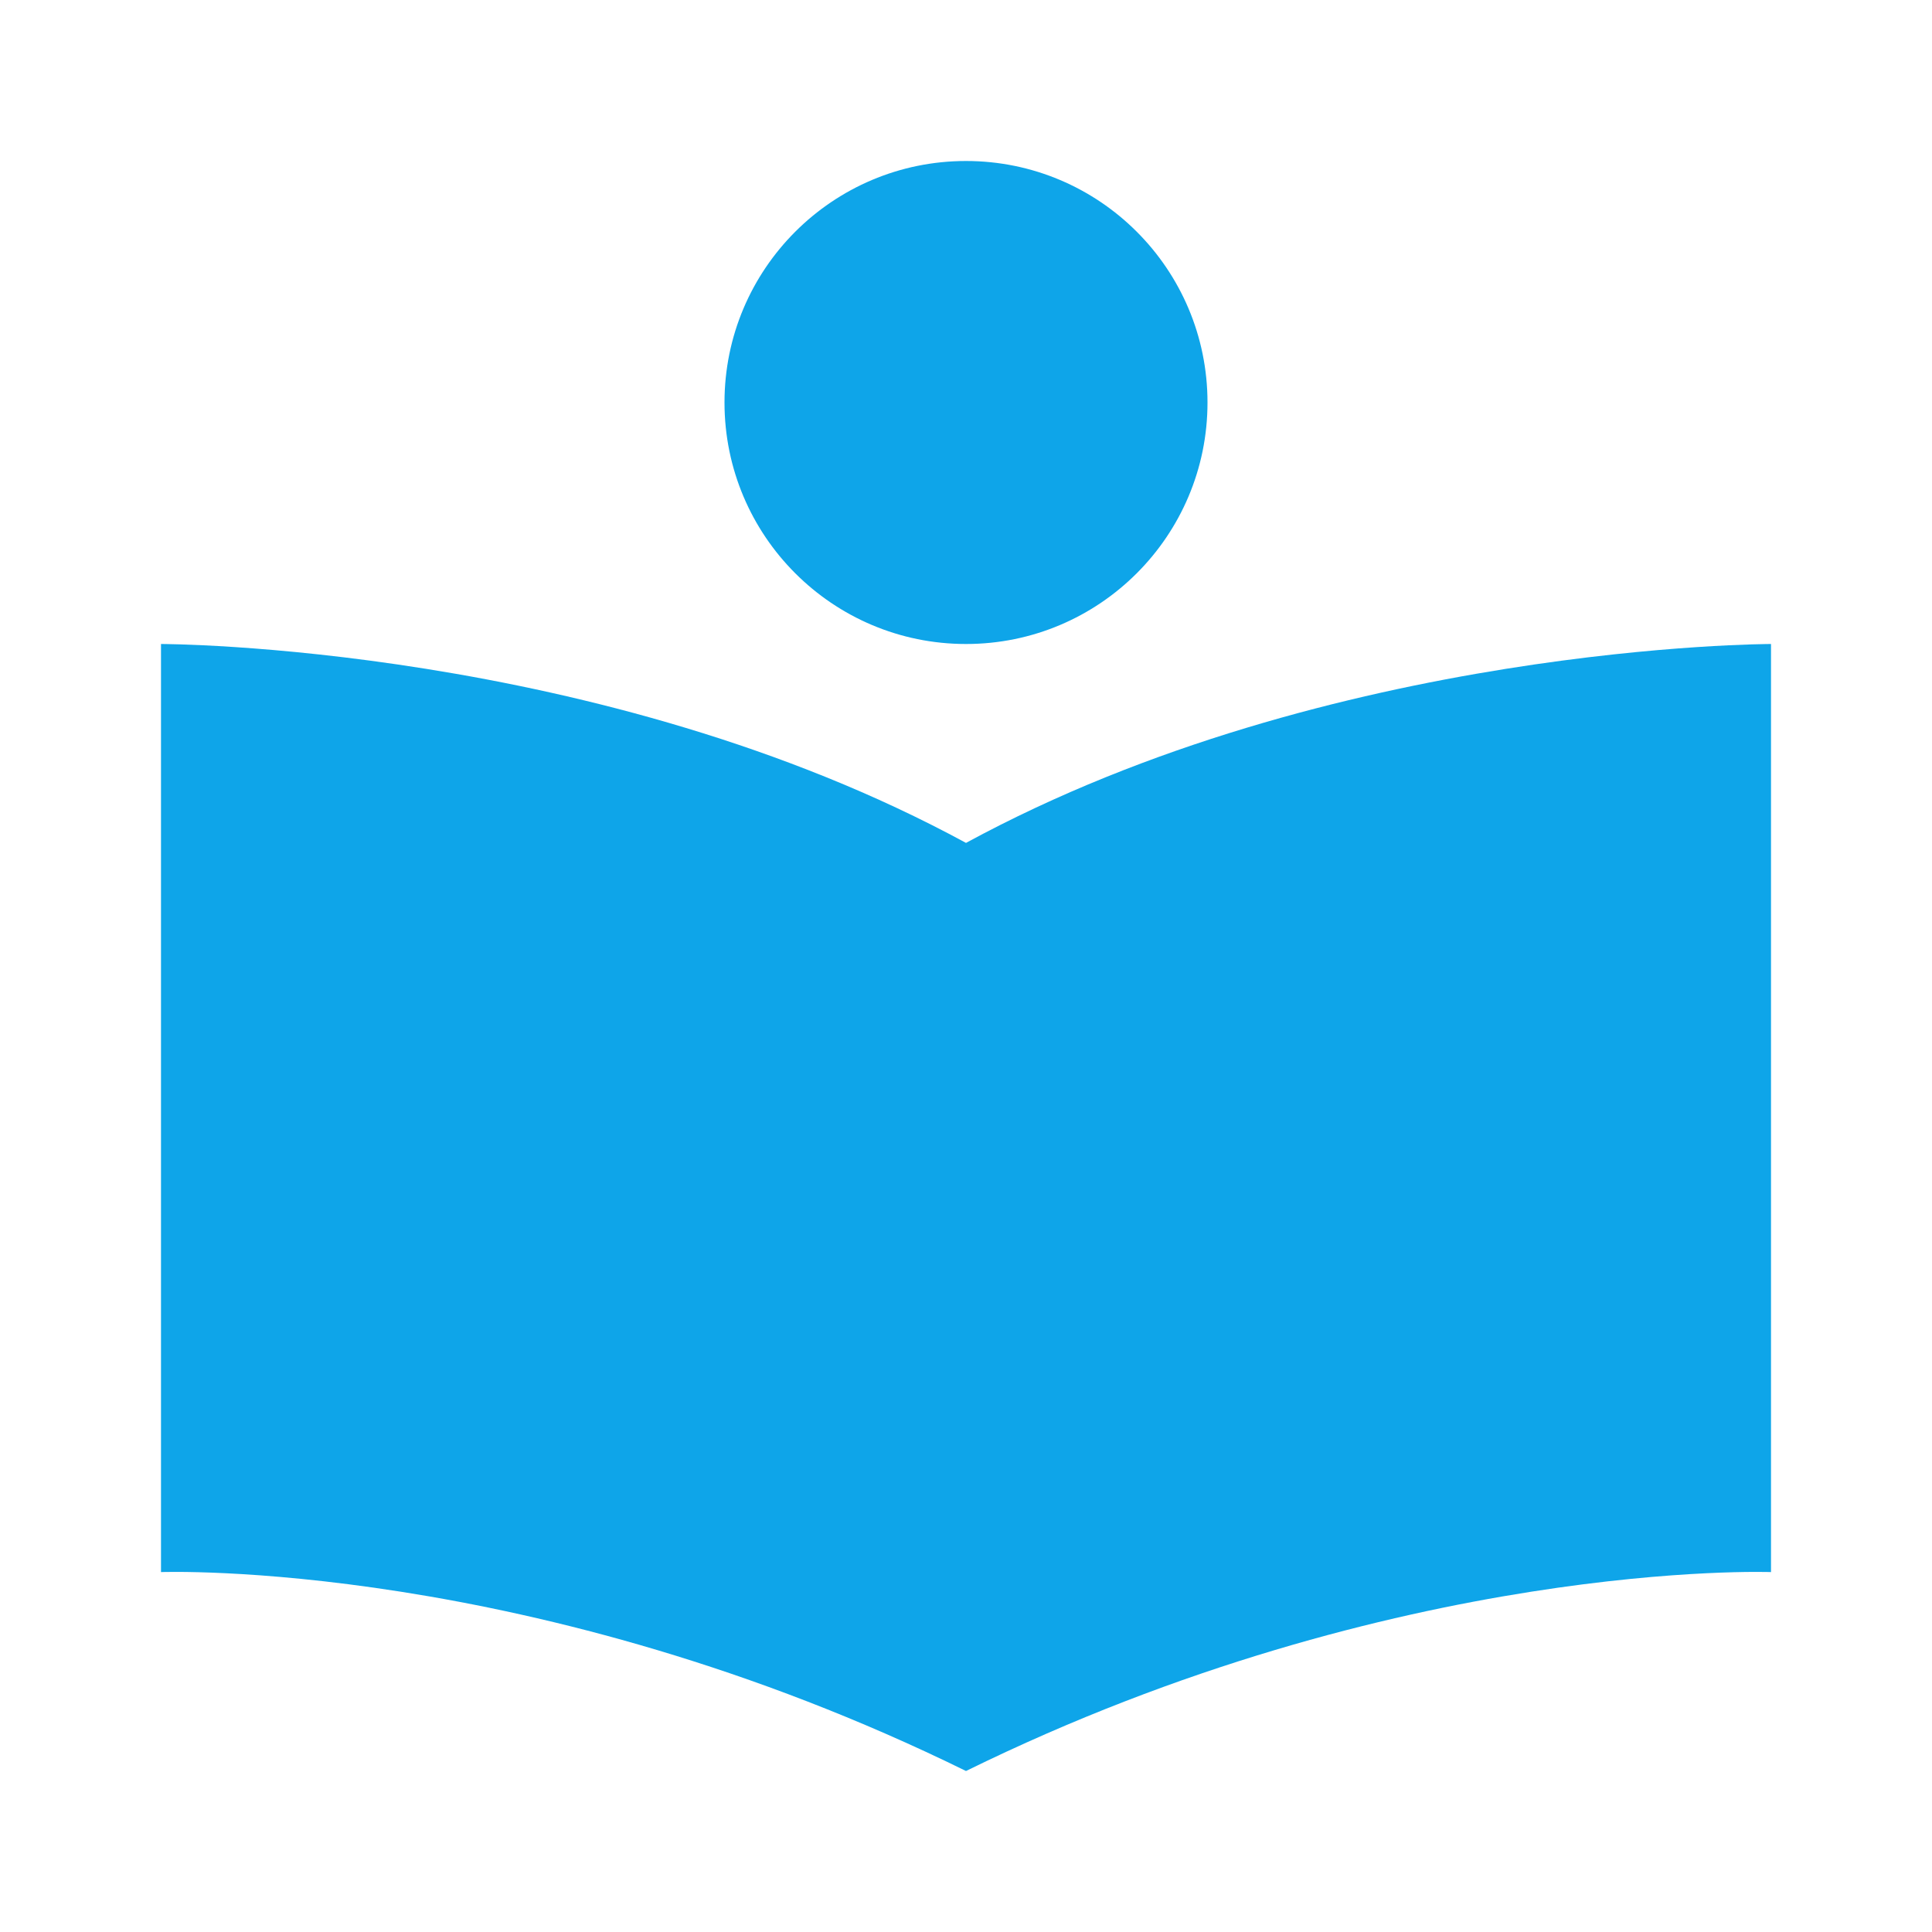 <svg xmlns="http://www.w3.org/2000/svg" width="24" height="24" viewBox="0 0 24 24">
	<path fill="#0ea5e9" d="M2 8v11.529S6.621 19.357 12 22c5.379-2.643 10-2.471 10-2.471V8s-5.454 0-10 2.471C7.454 8 2 8 2 8" />
	<circle cx="12" cy="5" r="3" fill="#0ea5e9" />
</svg>